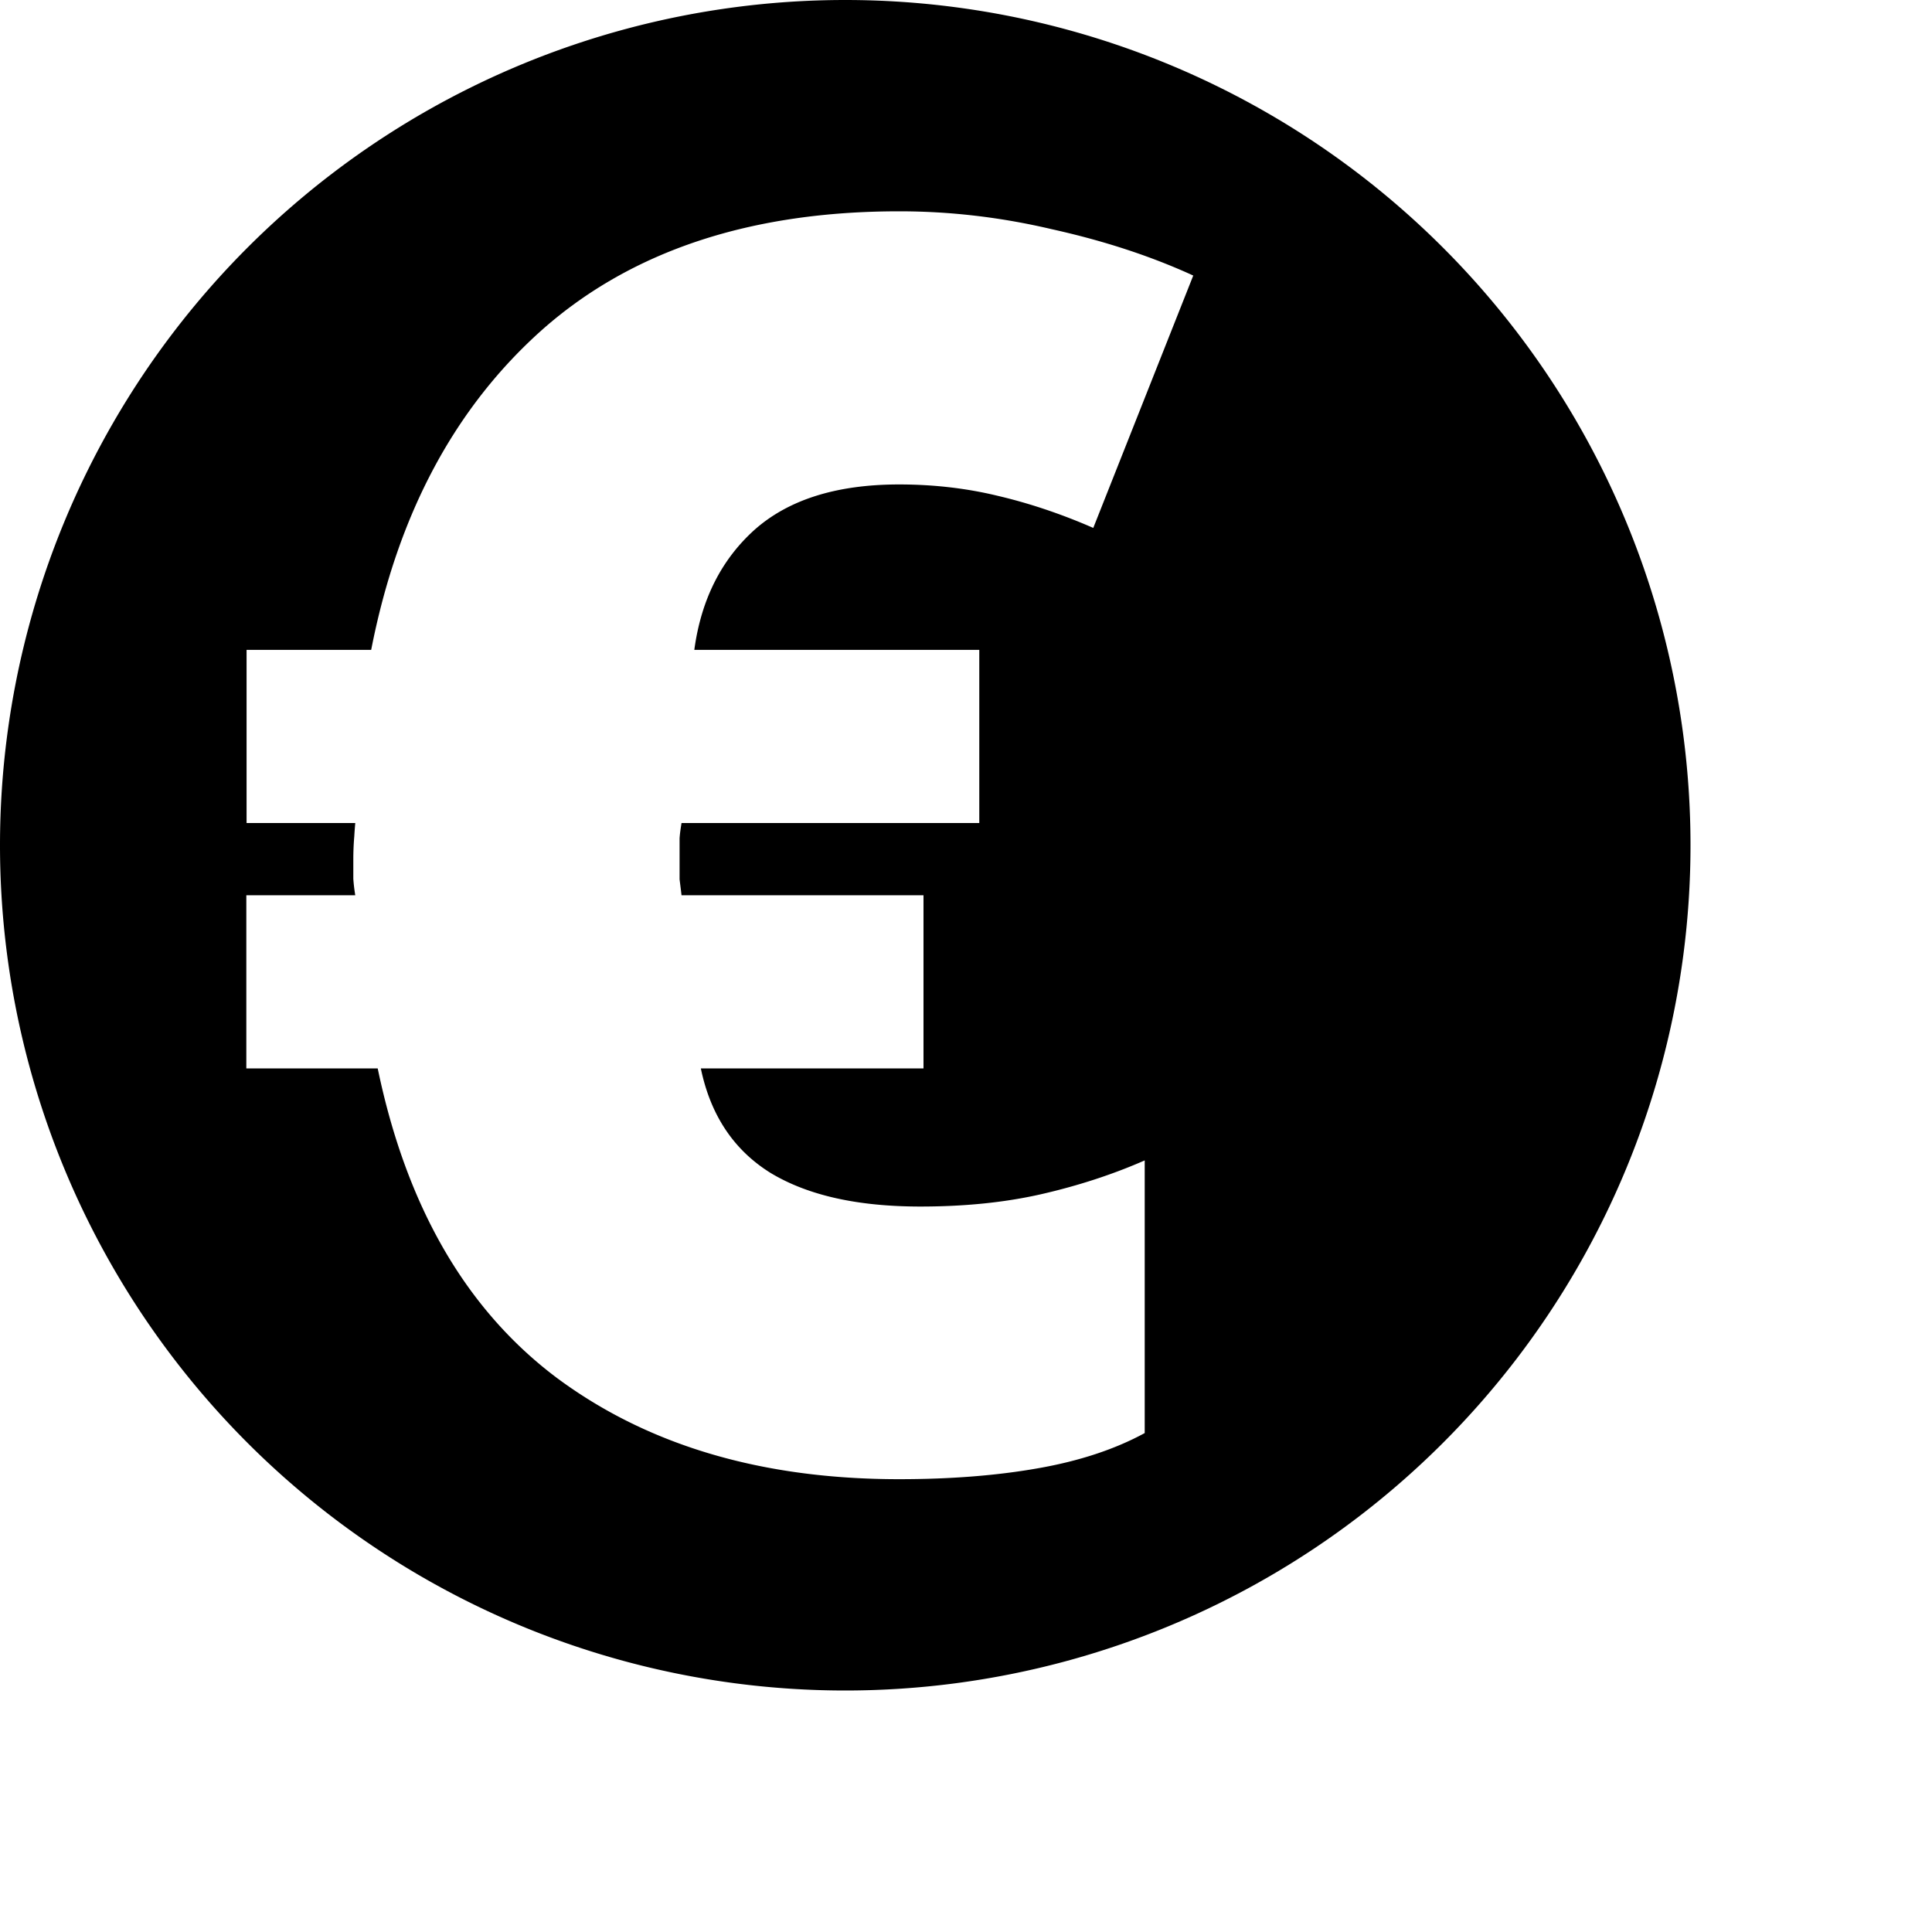 <?xml version="1.0" encoding="UTF-8" standalone="no"?>
<svg
   viewBox="0 0 8 8"
   height="8"
   width="8"
   version="1.1"
   id="svg1"
   xmlns="http://www.w3.org/2000/svg"
   xmlns:svg="http://www.w3.org/2000/svg">
  <defs
     id="defs1" />
  <rect
     style="visibility:hidden;fill:none;stroke:none"
     y="0"
     x="0"
     height="8"
     width="8"
     id="rect1" />
  <path
     id="path11"
     style="fill:#000000"
     d="M 3.5 0 A 3.5 3.5 0 0 0 0 3.5 A 3.5 3.5 0 0 0 3.5 7 A 3.5 3.5 0 0 0 7 3.5 A 3.5 3.5 0 0 0 3.5 0 z M 3.723 0.875 L 3.725 0.875 C 3.936 0.875 4.147 0.9 4.355 0.949 C 4.567 0.996 4.762 1.059 4.941 1.141 L 4.527 2.186 C 4.392 2.127 4.259 2.083 4.131 2.053 C 4.003 2.022 3.867 2.006 3.723 2.006 C 3.462 2.006 3.263 2.07 3.123 2.195 C 2.986 2.319 2.903 2.484 2.875 2.691 L 4.055 2.691 L 4.055 3.408 L 2.822 3.408 C 2.82 3.422 2.816 3.443 2.814 3.471 L 2.814 3.559 L 2.814 3.641 C 2.817 3.666 2.82 3.688 2.822 3.707 L 3.824 3.707 L 3.824 4.424 L 2.902 4.424 C 2.942 4.617 3.038 4.762 3.191 4.857 C 3.347 4.951 3.554 4.996 3.811 4.996 C 3.99 4.996 4.157 4.98 4.311 4.945 C 4.464 4.91 4.608 4.863 4.74 4.805 L 4.74 5.934 C 4.617 6.001 4.469 6.05 4.297 6.08 C 4.127 6.11 3.935 6.125 3.723 6.125 C 3.154 6.125 2.682 5.985 2.305 5.705 C 1.93 5.423 1.683 4.997 1.564 4.424 L 1.02 4.424 L 1.02 3.707 L 1.471 3.707 C 1.468 3.688 1.465 3.667 1.463 3.639 L 1.463 3.559 C 1.463 3.531 1.464 3.498 1.467 3.463 C 1.469 3.428 1.471 3.411 1.471 3.408 L 1.021 3.408 L 1.021 2.691 L 1.537 2.691 C 1.647 2.128 1.884 1.685 2.25 1.361 C 2.618 1.038 3.109 0.875 3.723 0.875 z " />
</svg>
